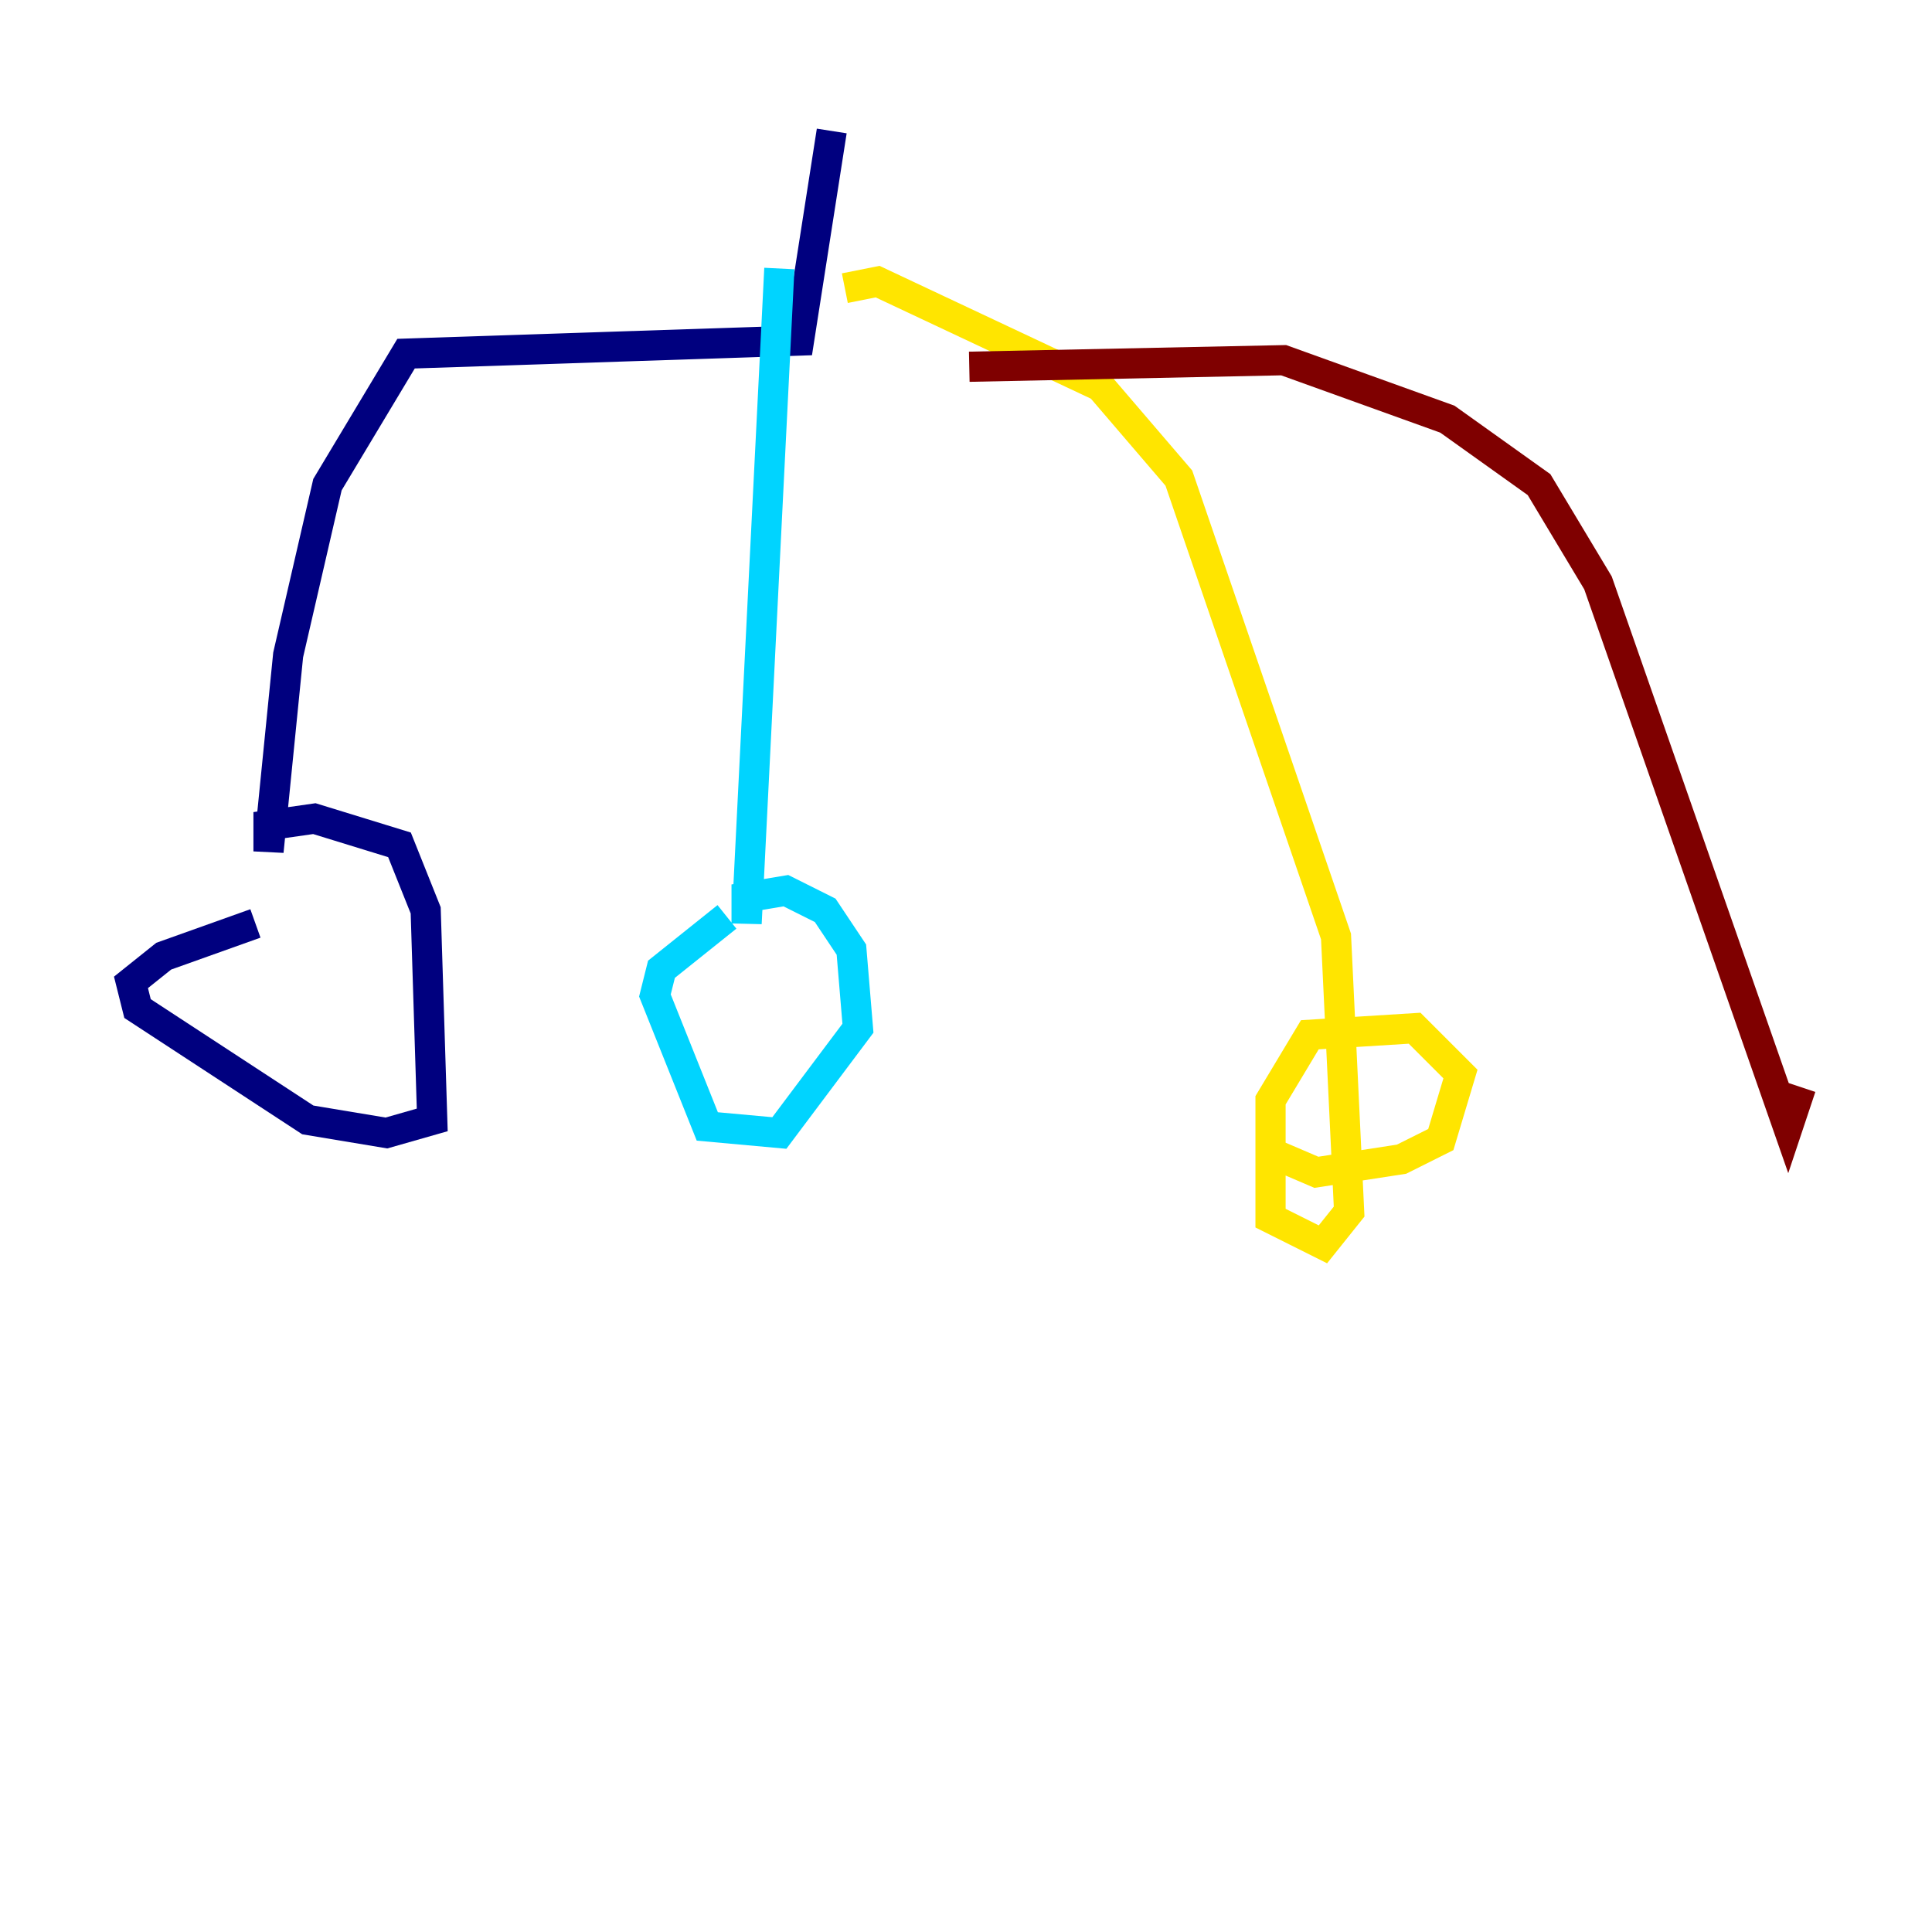 <?xml version="1.0" encoding="utf-8" ?>
<svg baseProfile="tiny" height="128" version="1.2" viewBox="0,0,128,128" width="128" xmlns="http://www.w3.org/2000/svg" xmlns:ev="http://www.w3.org/2001/xml-events" xmlns:xlink="http://www.w3.org/1999/xlink"><defs /><polyline fill="none" points="55.105,8.678 52.936,22.563 26.902,23.43 21.695,32.108 19.091,43.39 17.79,56.407 17.79,54.671 20.827,54.237 26.468,55.973 28.203,60.312 28.637,74.197 25.6,75.064 20.393,74.197 9.112,66.82 8.678,65.085 10.848,63.349 16.922,61.18" stroke="#00007f" stroke-width="2" /><polyline fill="none" points="51.634,17.79 49.464,61.18 49.464,59.444 52.068,59.01 54.671,60.312 56.407,62.915 56.841,68.122 51.634,75.064 46.861,74.63 43.39,65.953 43.824,64.217 48.163,60.746" stroke="#00d4ff" stroke-width="2" /><polyline fill="none" points="55.973,19.091 58.142,18.658 72.895,25.6 78.102,31.675 88.515,62.047 89.383,80.271 87.647,82.441 84.176,80.705 84.176,72.895 86.78,68.556 93.722,68.122 96.759,71.159 95.458,75.498 92.854,76.8 87.214,77.668 84.176,76.366" stroke="#ffe500" stroke-width="2" /><polyline fill="none" points="64.217,24.298 85.044,23.864 95.891,27.77 101.966,32.108 105.871,38.617 118.454,74.63 119.322,72.027" stroke="#7f0000" stroke-width="2" /></svg>